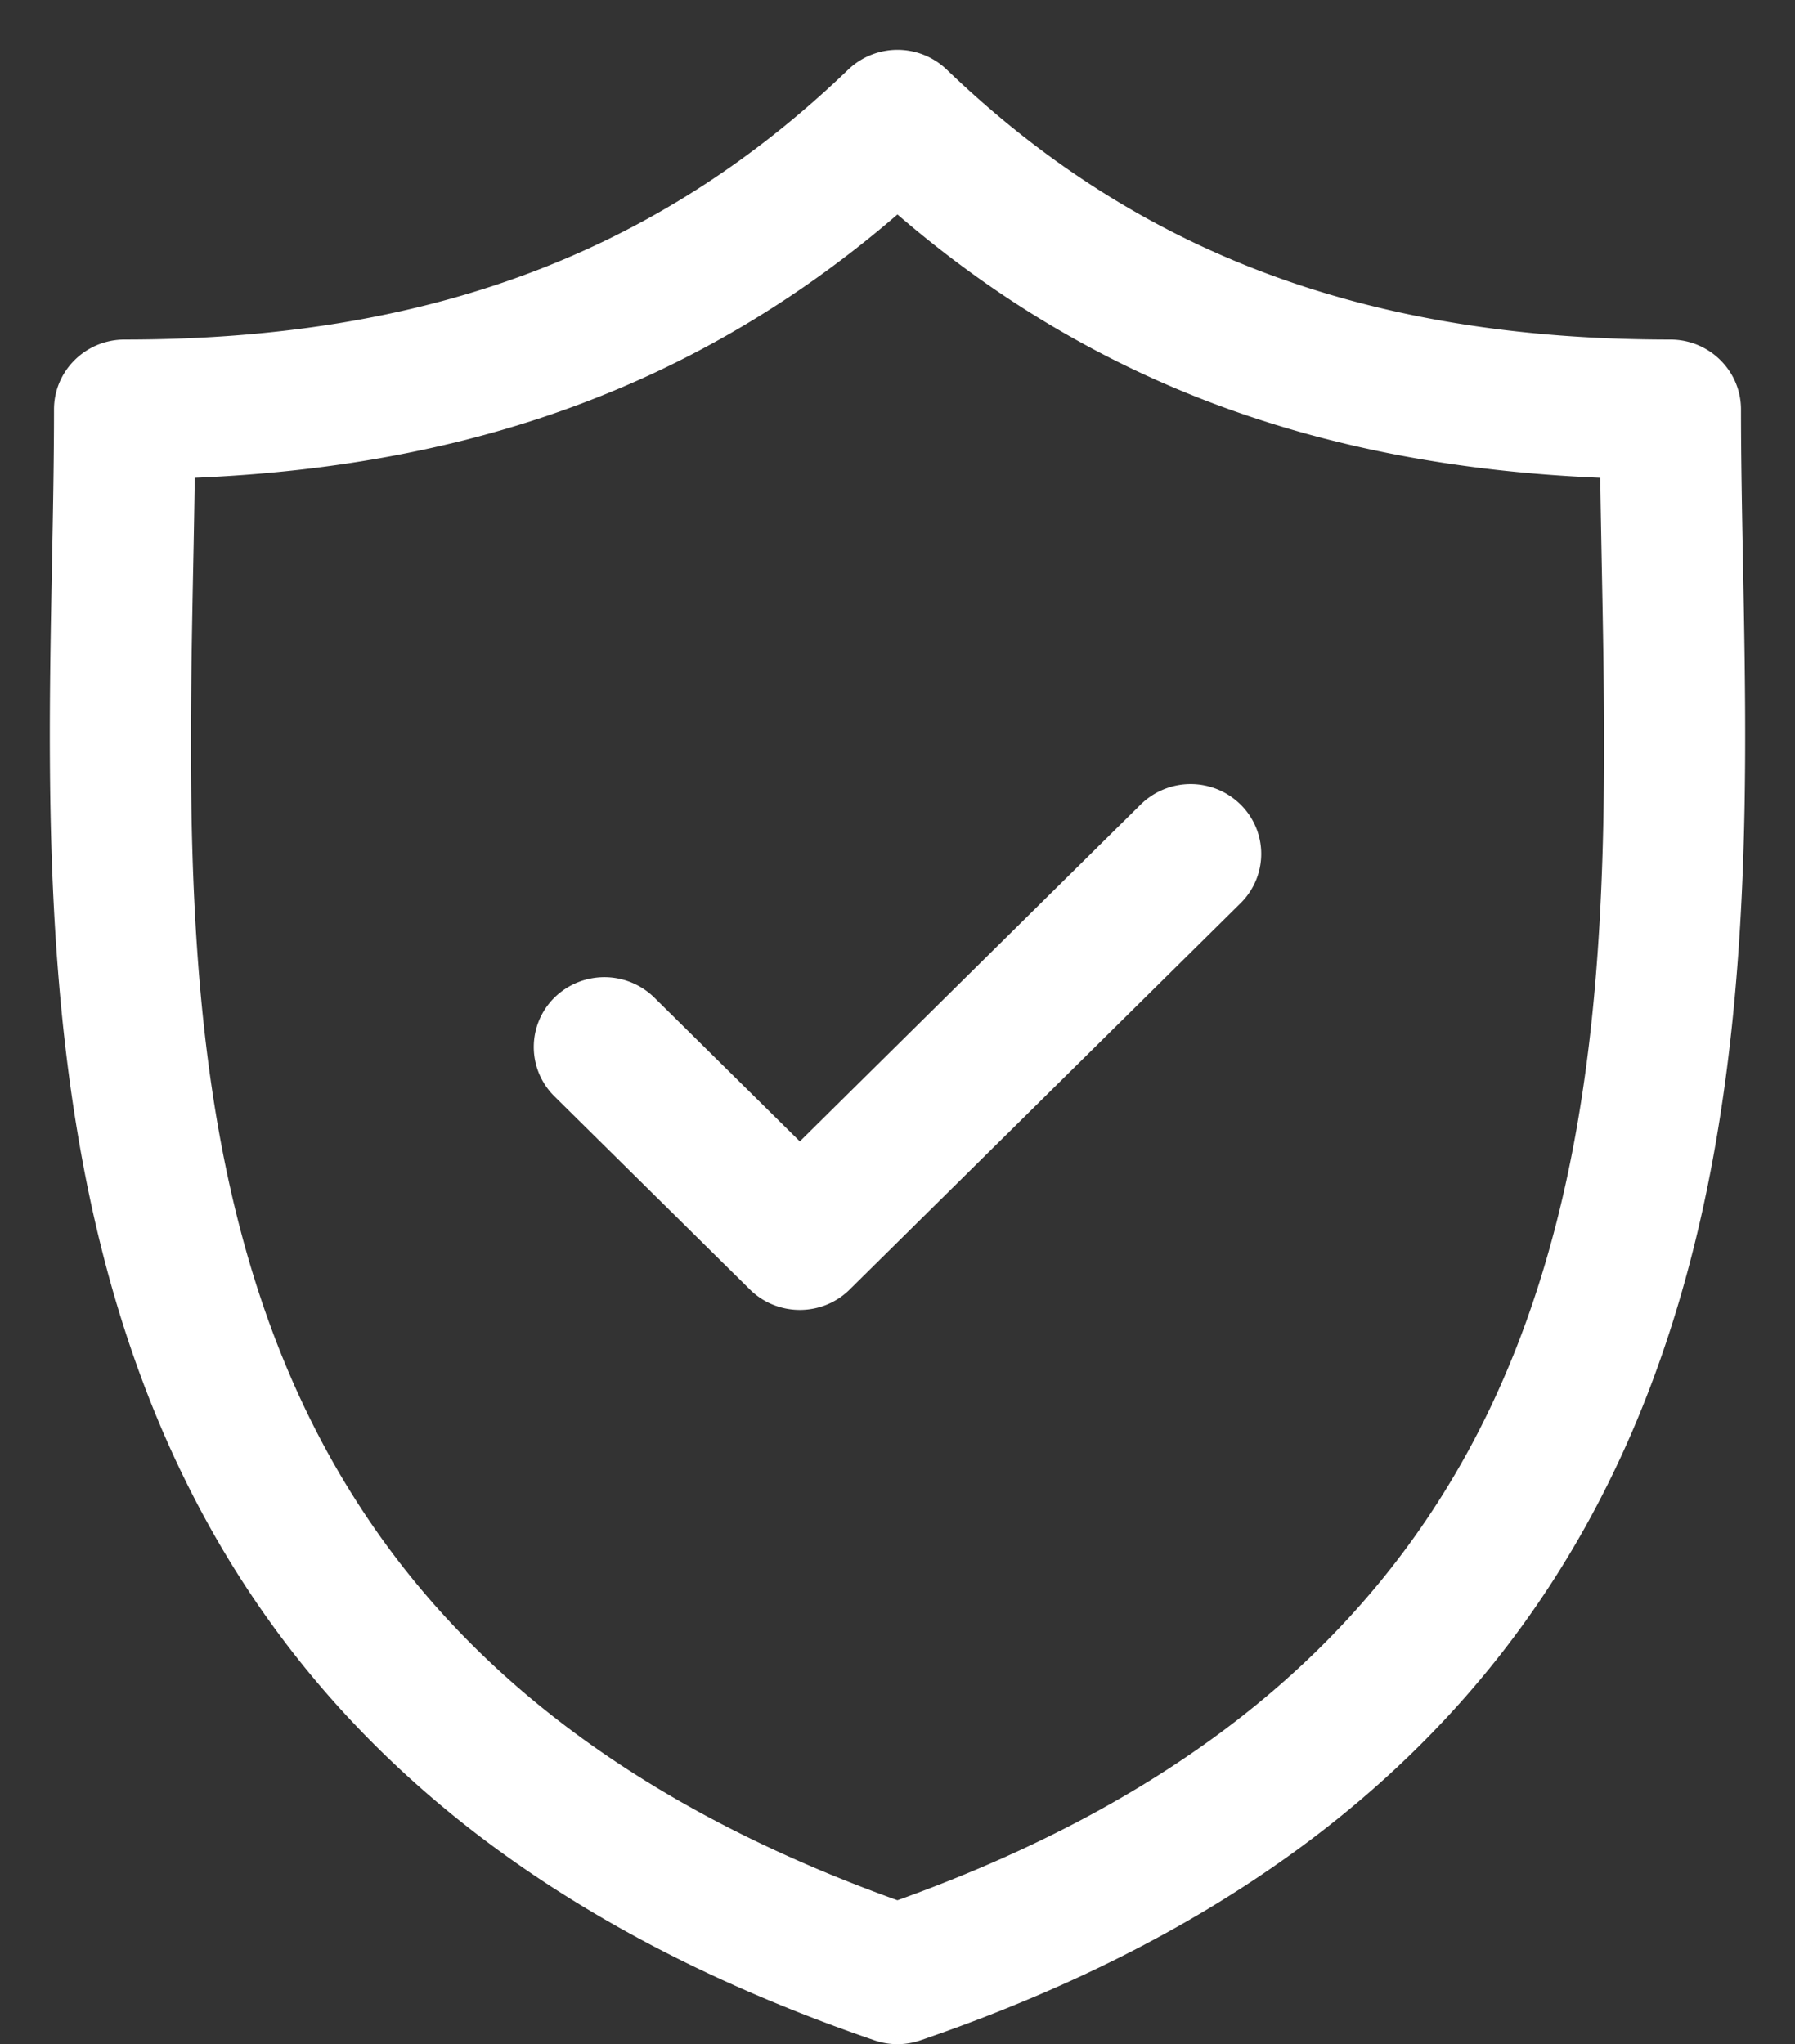 <svg baseProfile="full" xmlns="http://www.w3.org/2000/svg" height="41" width="36"><rect width="100%" height="100%" fill="#333333" stroke="none"/><path fill="#FFF" d="M18.463 40.922a1.417 1.417 0 0 1-.928 0C.583 35.114.849 21.35 1.043 11.299c.021-1.08.04-2.1.04-3.087 0-.774.634-1.401 1.417-1.401 6.057 0 10.668-1.72 14.512-5.415a1.427 1.427 0 0 1 1.975 0c3.844 3.695 8.456 5.415 14.513 5.415.783 0 1.417.627 1.417 1.401 0 .986.02 2.007.04 3.087.195 10.05.46 23.815-16.494 29.623zm13.662-29.57c-.011-.606-.023-1.193-.031-1.769-5.673-.237-10.211-1.936-14.095-5.281-3.883 3.345-8.42 5.044-14.093 5.281-.008.576-.019 1.163-.031 1.77-.195 10.103-.415 21.54 14.124 26.761C32.54 32.893 32.32 21.455 32.125 11.352zM17.042 25.863c-.276.274-.639.41-1.001.41-.363 0-.725-.136-1.002-.41L11.12 21.99a1.39 1.39 0 0 1 0-1.981 1.43 1.43 0 0 1 2.003 0l2.918 2.884 6.836-6.757a1.428 1.428 0 0 1 2.003 0 1.389 1.389 0 0 1 0 1.98l-7.838 7.747z"/></svg>